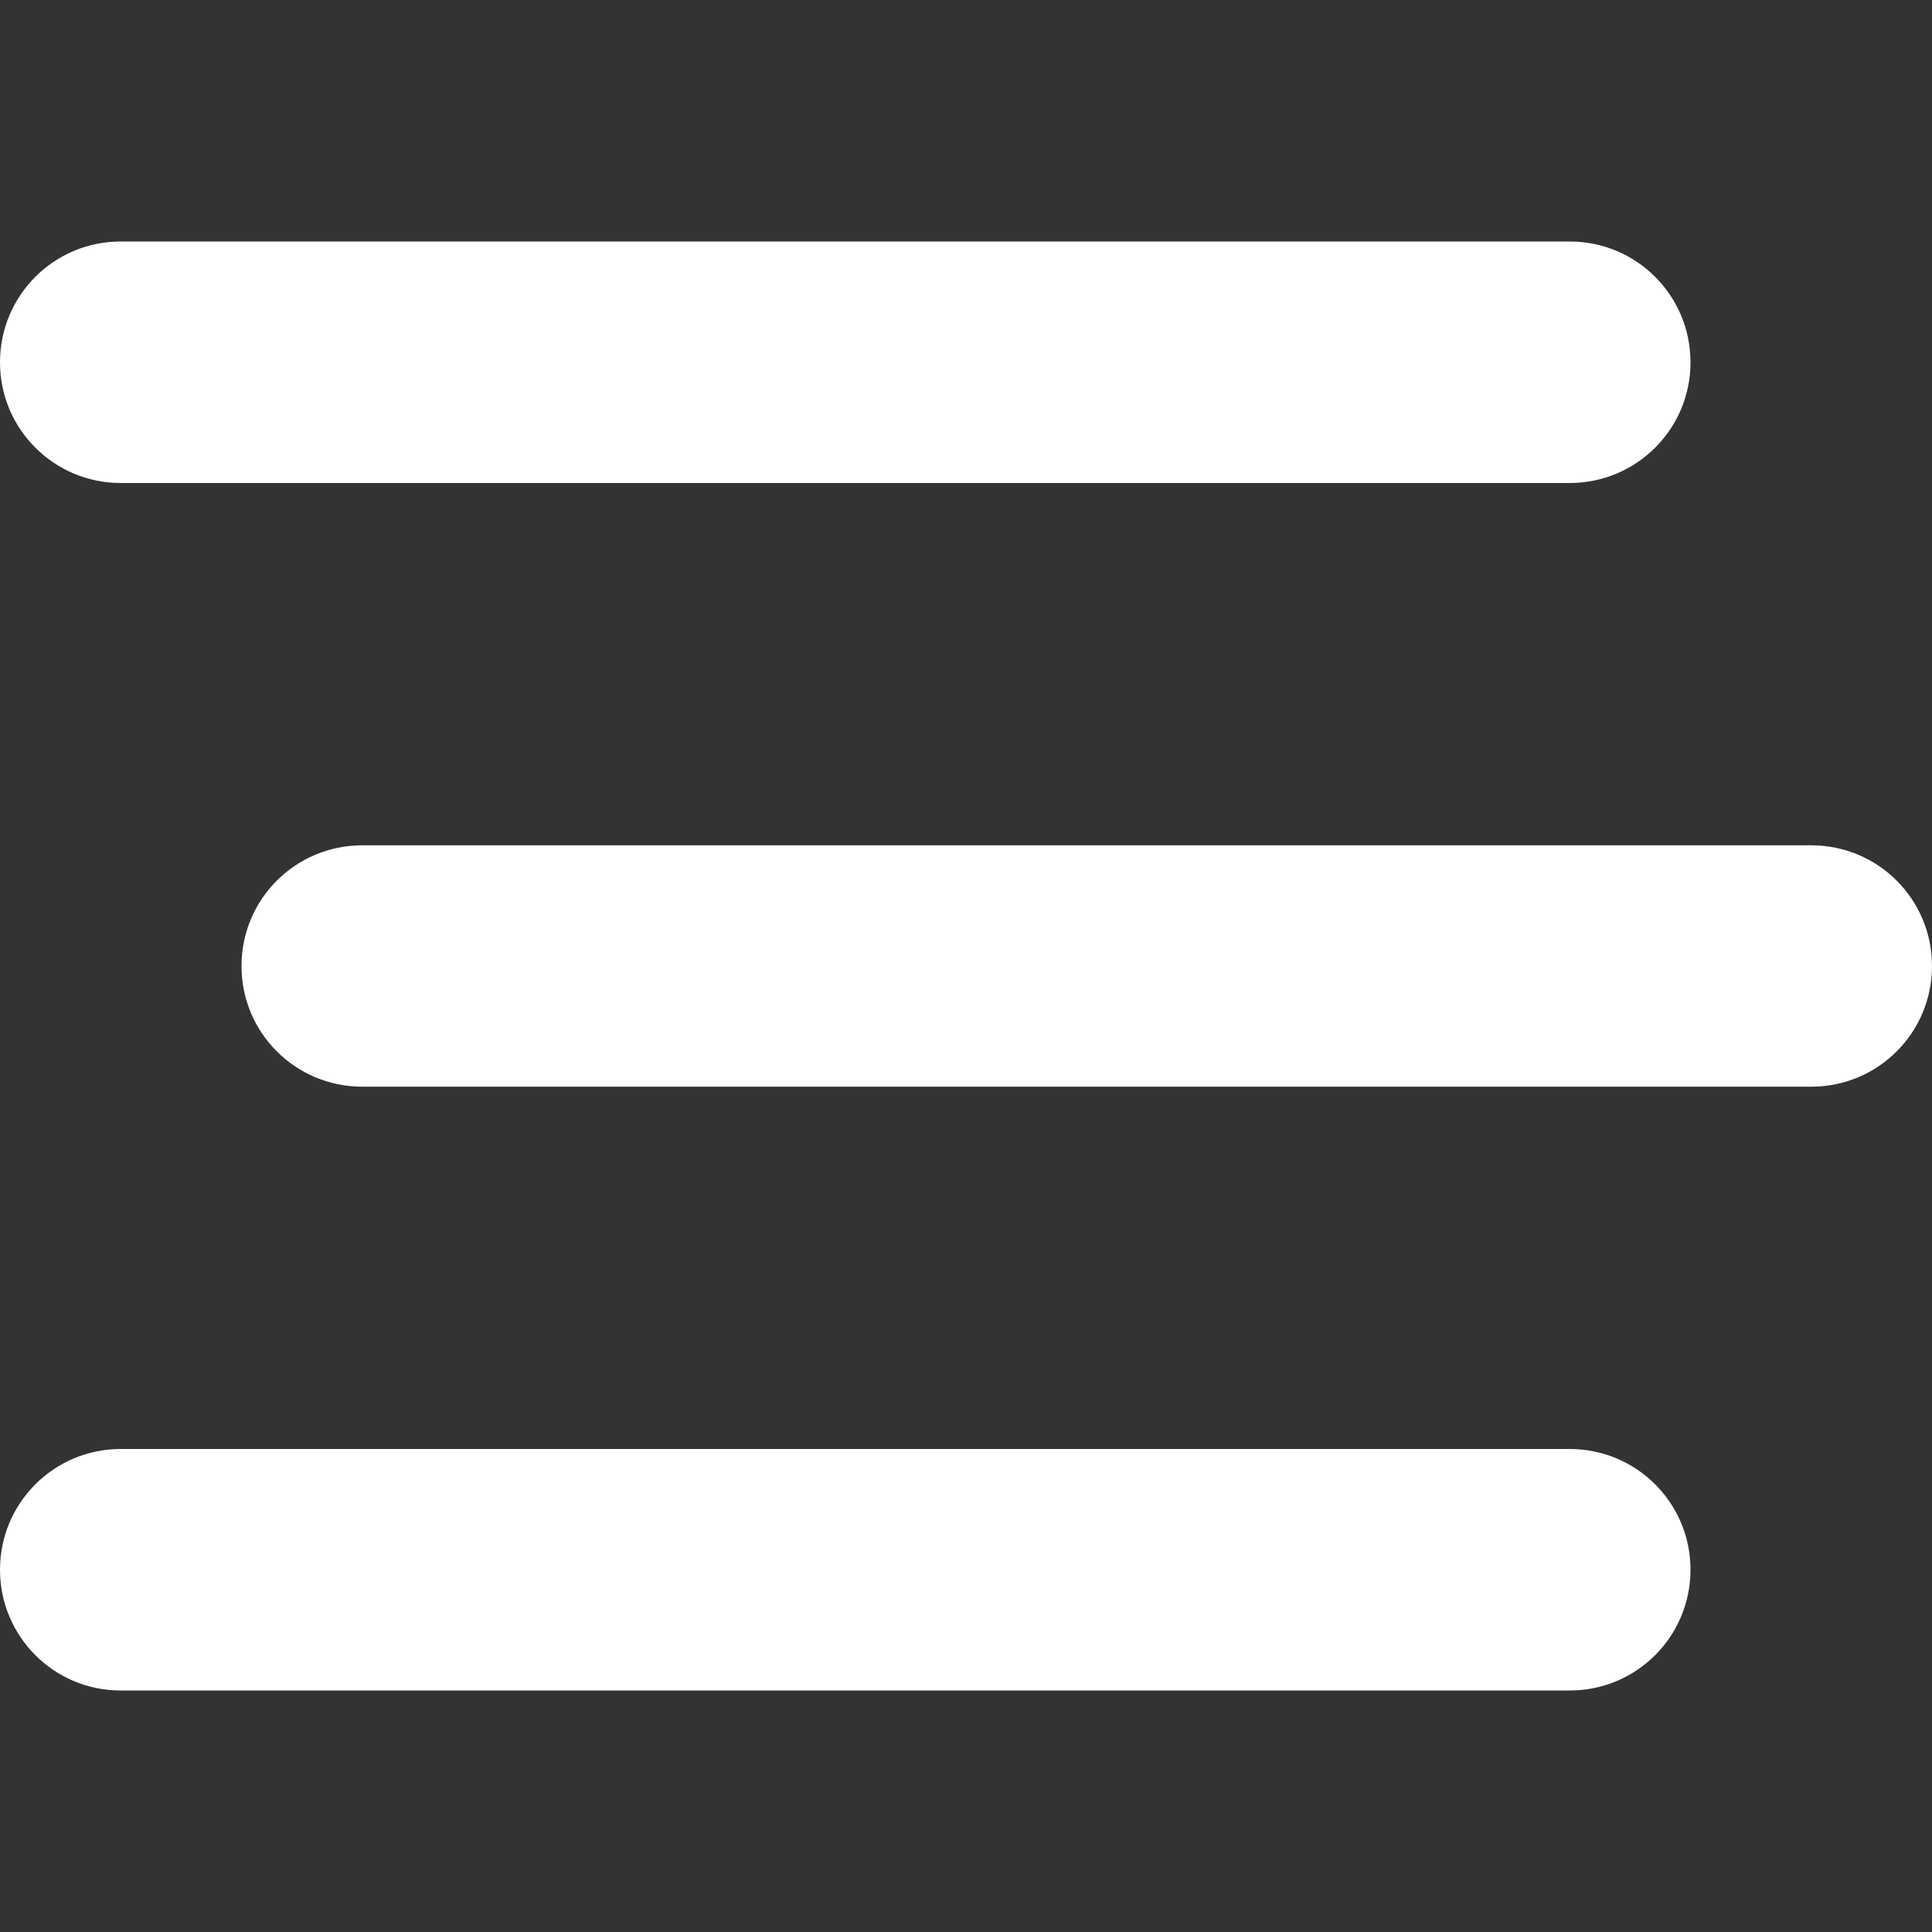 <svg width="17" height="17" viewBox="0 0 17 17" fill="none" xmlns="http://www.w3.org/2000/svg">
<rect x="0" y="0" width="17" height="17" fill="#333333" stroke="none"/>
<path d="M0 3.188C0 2.6 0.475 2.125 1.062 2.125H13.812C14.4 2.125 14.875 2.6 14.875 3.188C14.875 3.775 14.4 4.25 13.812 4.25H1.062C0.475 4.25 0 3.775 0 3.188ZM2.125 8.5C2.125 7.912 2.6 7.438 3.188 7.438H15.938C16.525 7.438 17 7.912 17 8.5C17 9.088 16.525 9.562 15.938 9.562H3.188C2.6 9.562 2.125 9.088 2.125 8.5ZM14.875 13.812C14.875 14.4 14.4 14.875 13.812 14.875H1.062C0.475 14.875 0 14.4 0 13.812C0 13.225 0.475 12.75 1.062 12.75H13.812C14.4 12.75 14.875 13.225 14.875 13.812Z" fill="#ffffff"/>
</svg>
